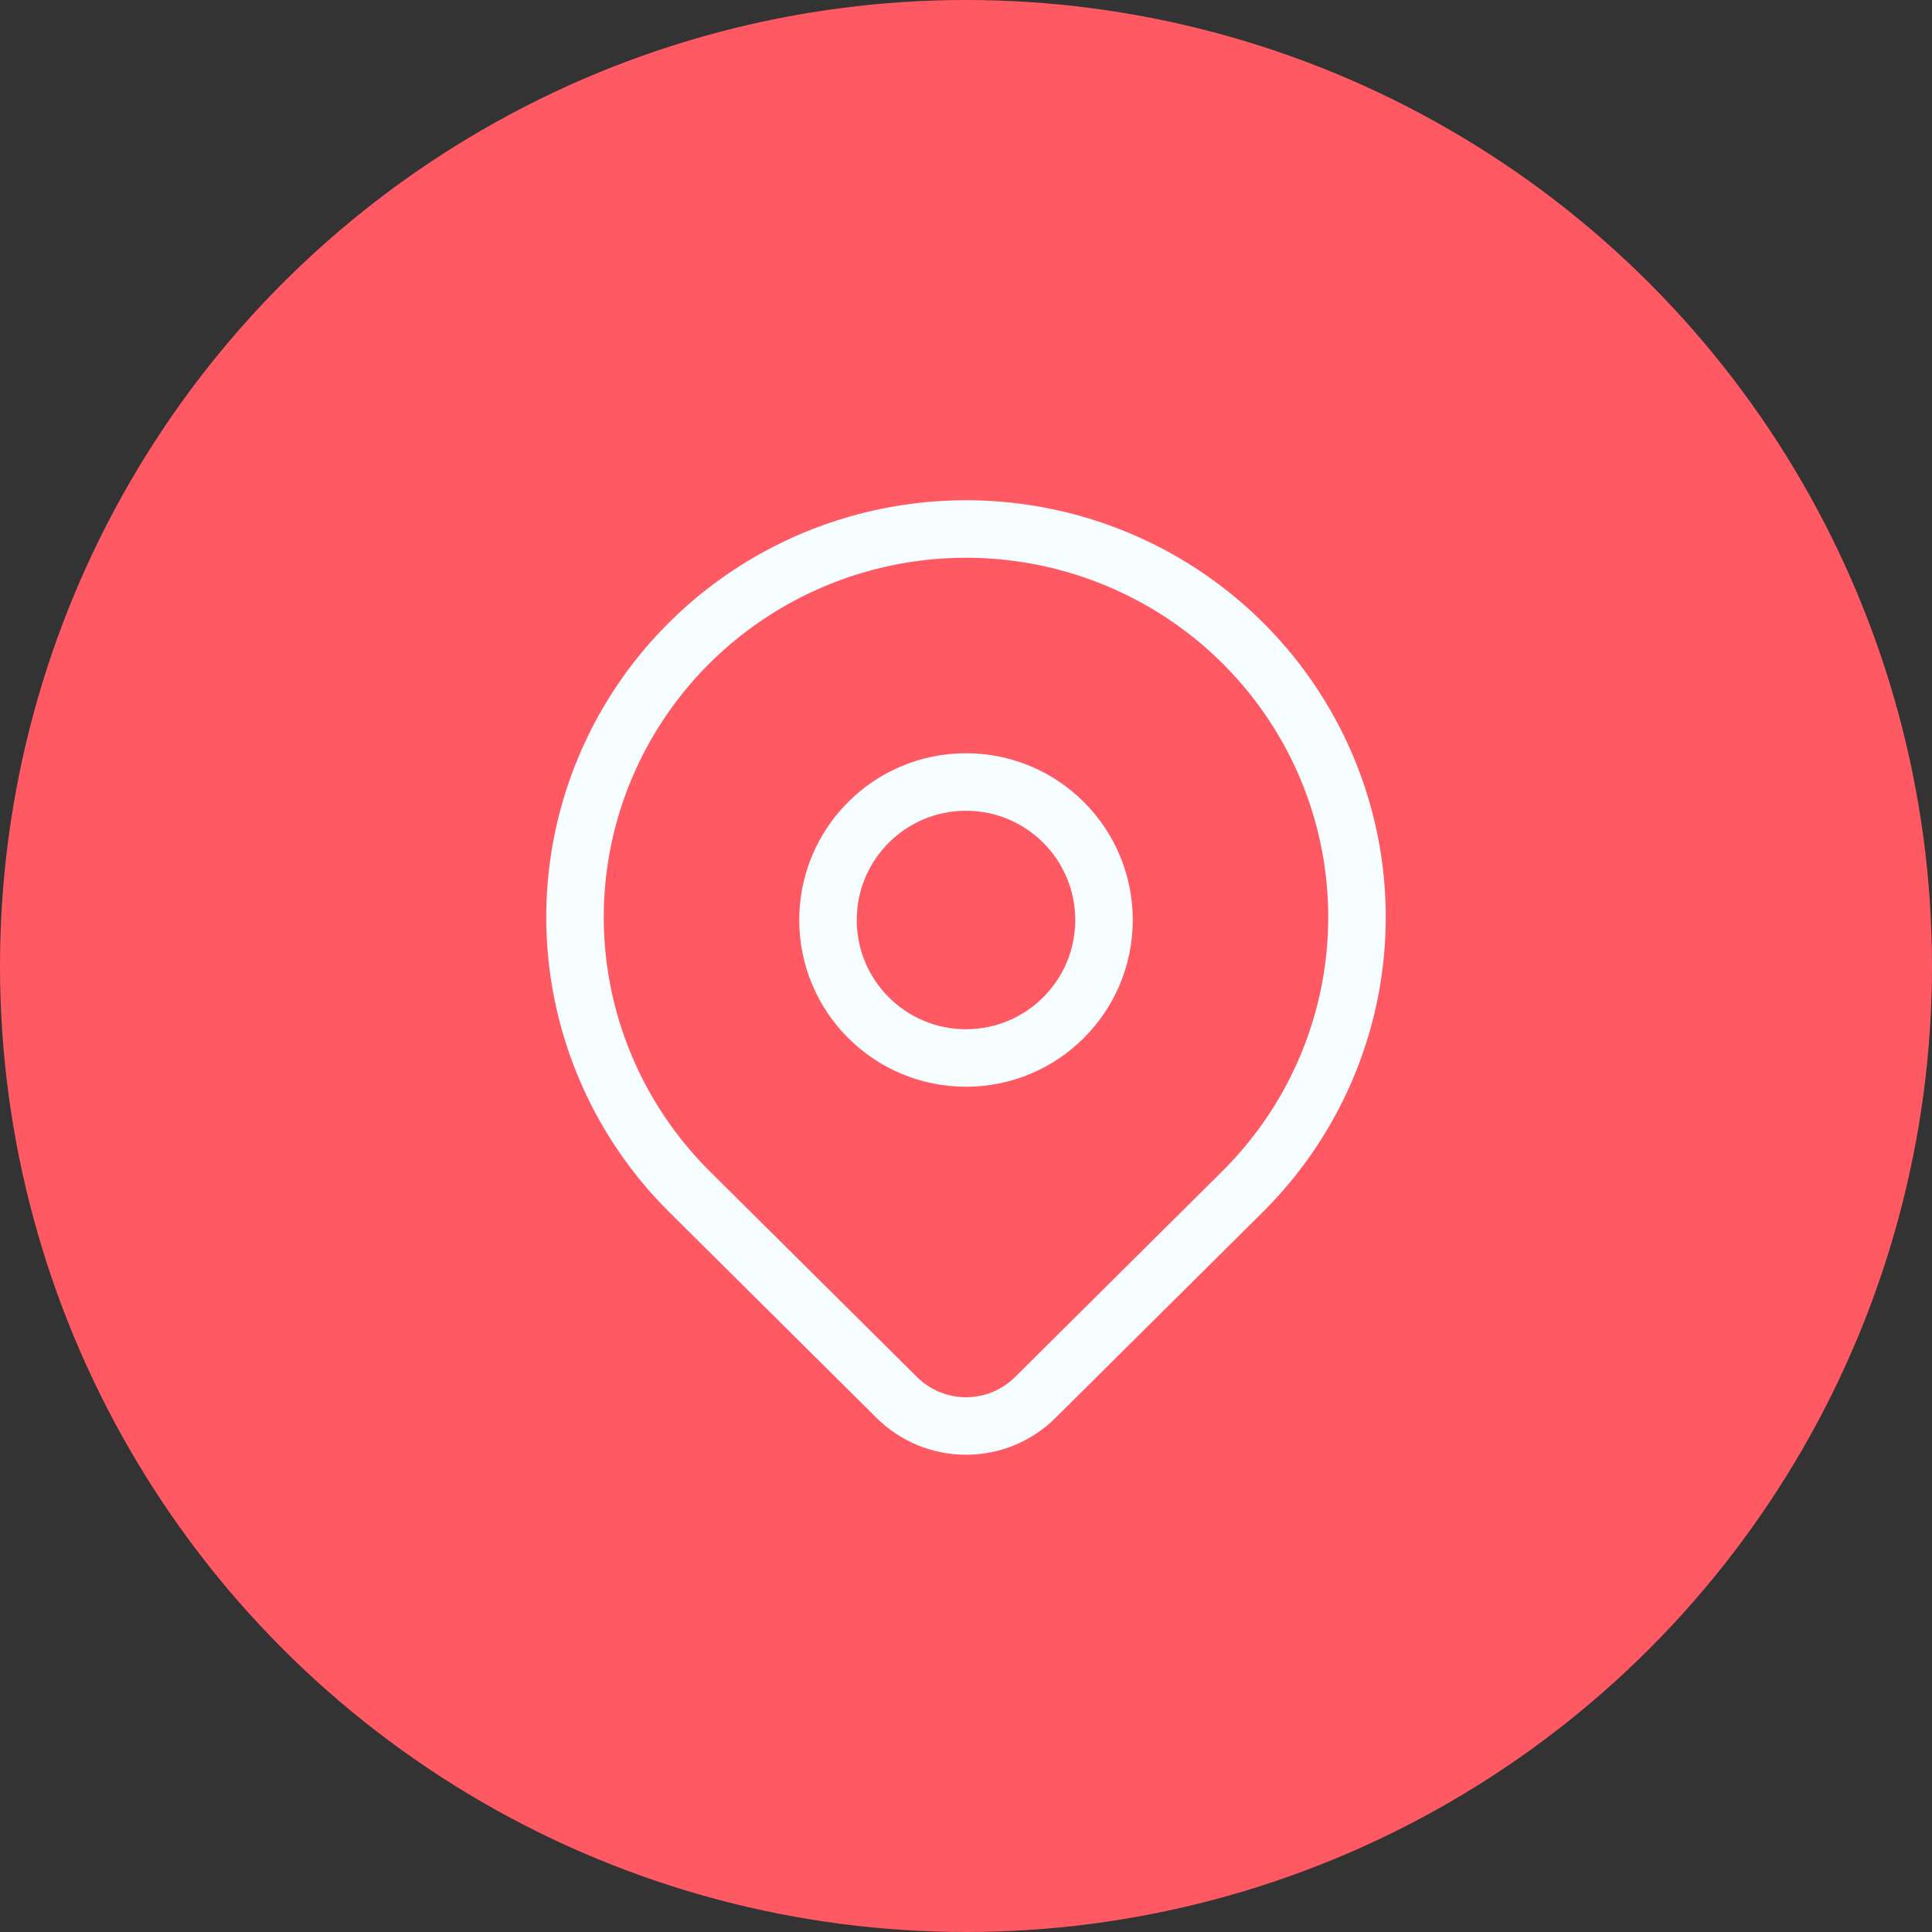 <svg width="84" height="84" viewBox="0 0 84 84" fill="none" xmlns="http://www.w3.org/2000/svg">
<rect x="0" y="0" width="84" height="84" fill="#333333" stroke="none"/>
<circle cx="42" cy="42" r="42" fill="#FF5964"/>
<path d="M42 46C45.314 46 48 43.314 48 40C48 36.686 45.314 34 42 34C38.686 34 36 36.686 36 40C36 43.314 38.686 46 42 46Z" stroke="#F5FDFF" stroke-width="2.5" stroke-linecap="round" stroke-linejoin="round"/>
<path d="M54.021 51.813L45.005 60.766C44.208 61.556 43.127 62 42.001 62C40.875 62 39.794 61.556 38.997 60.766L29.979 51.813C27.602 49.453 25.983 46.445 25.327 43.171C24.671 39.897 25.007 36.504 26.294 33.419C27.581 30.335 29.76 27.699 32.555 25.845C35.351 23.99 38.638 23 42 23C45.362 23 48.649 23.99 51.445 25.845C54.24 27.699 56.419 30.335 57.706 33.419C58.993 36.504 59.329 39.897 58.673 43.171C58.017 46.445 56.398 49.453 54.021 51.813V51.813Z" stroke="#F5FDFF" stroke-width="2.5" stroke-linecap="round" stroke-linejoin="round"/>
</svg>
